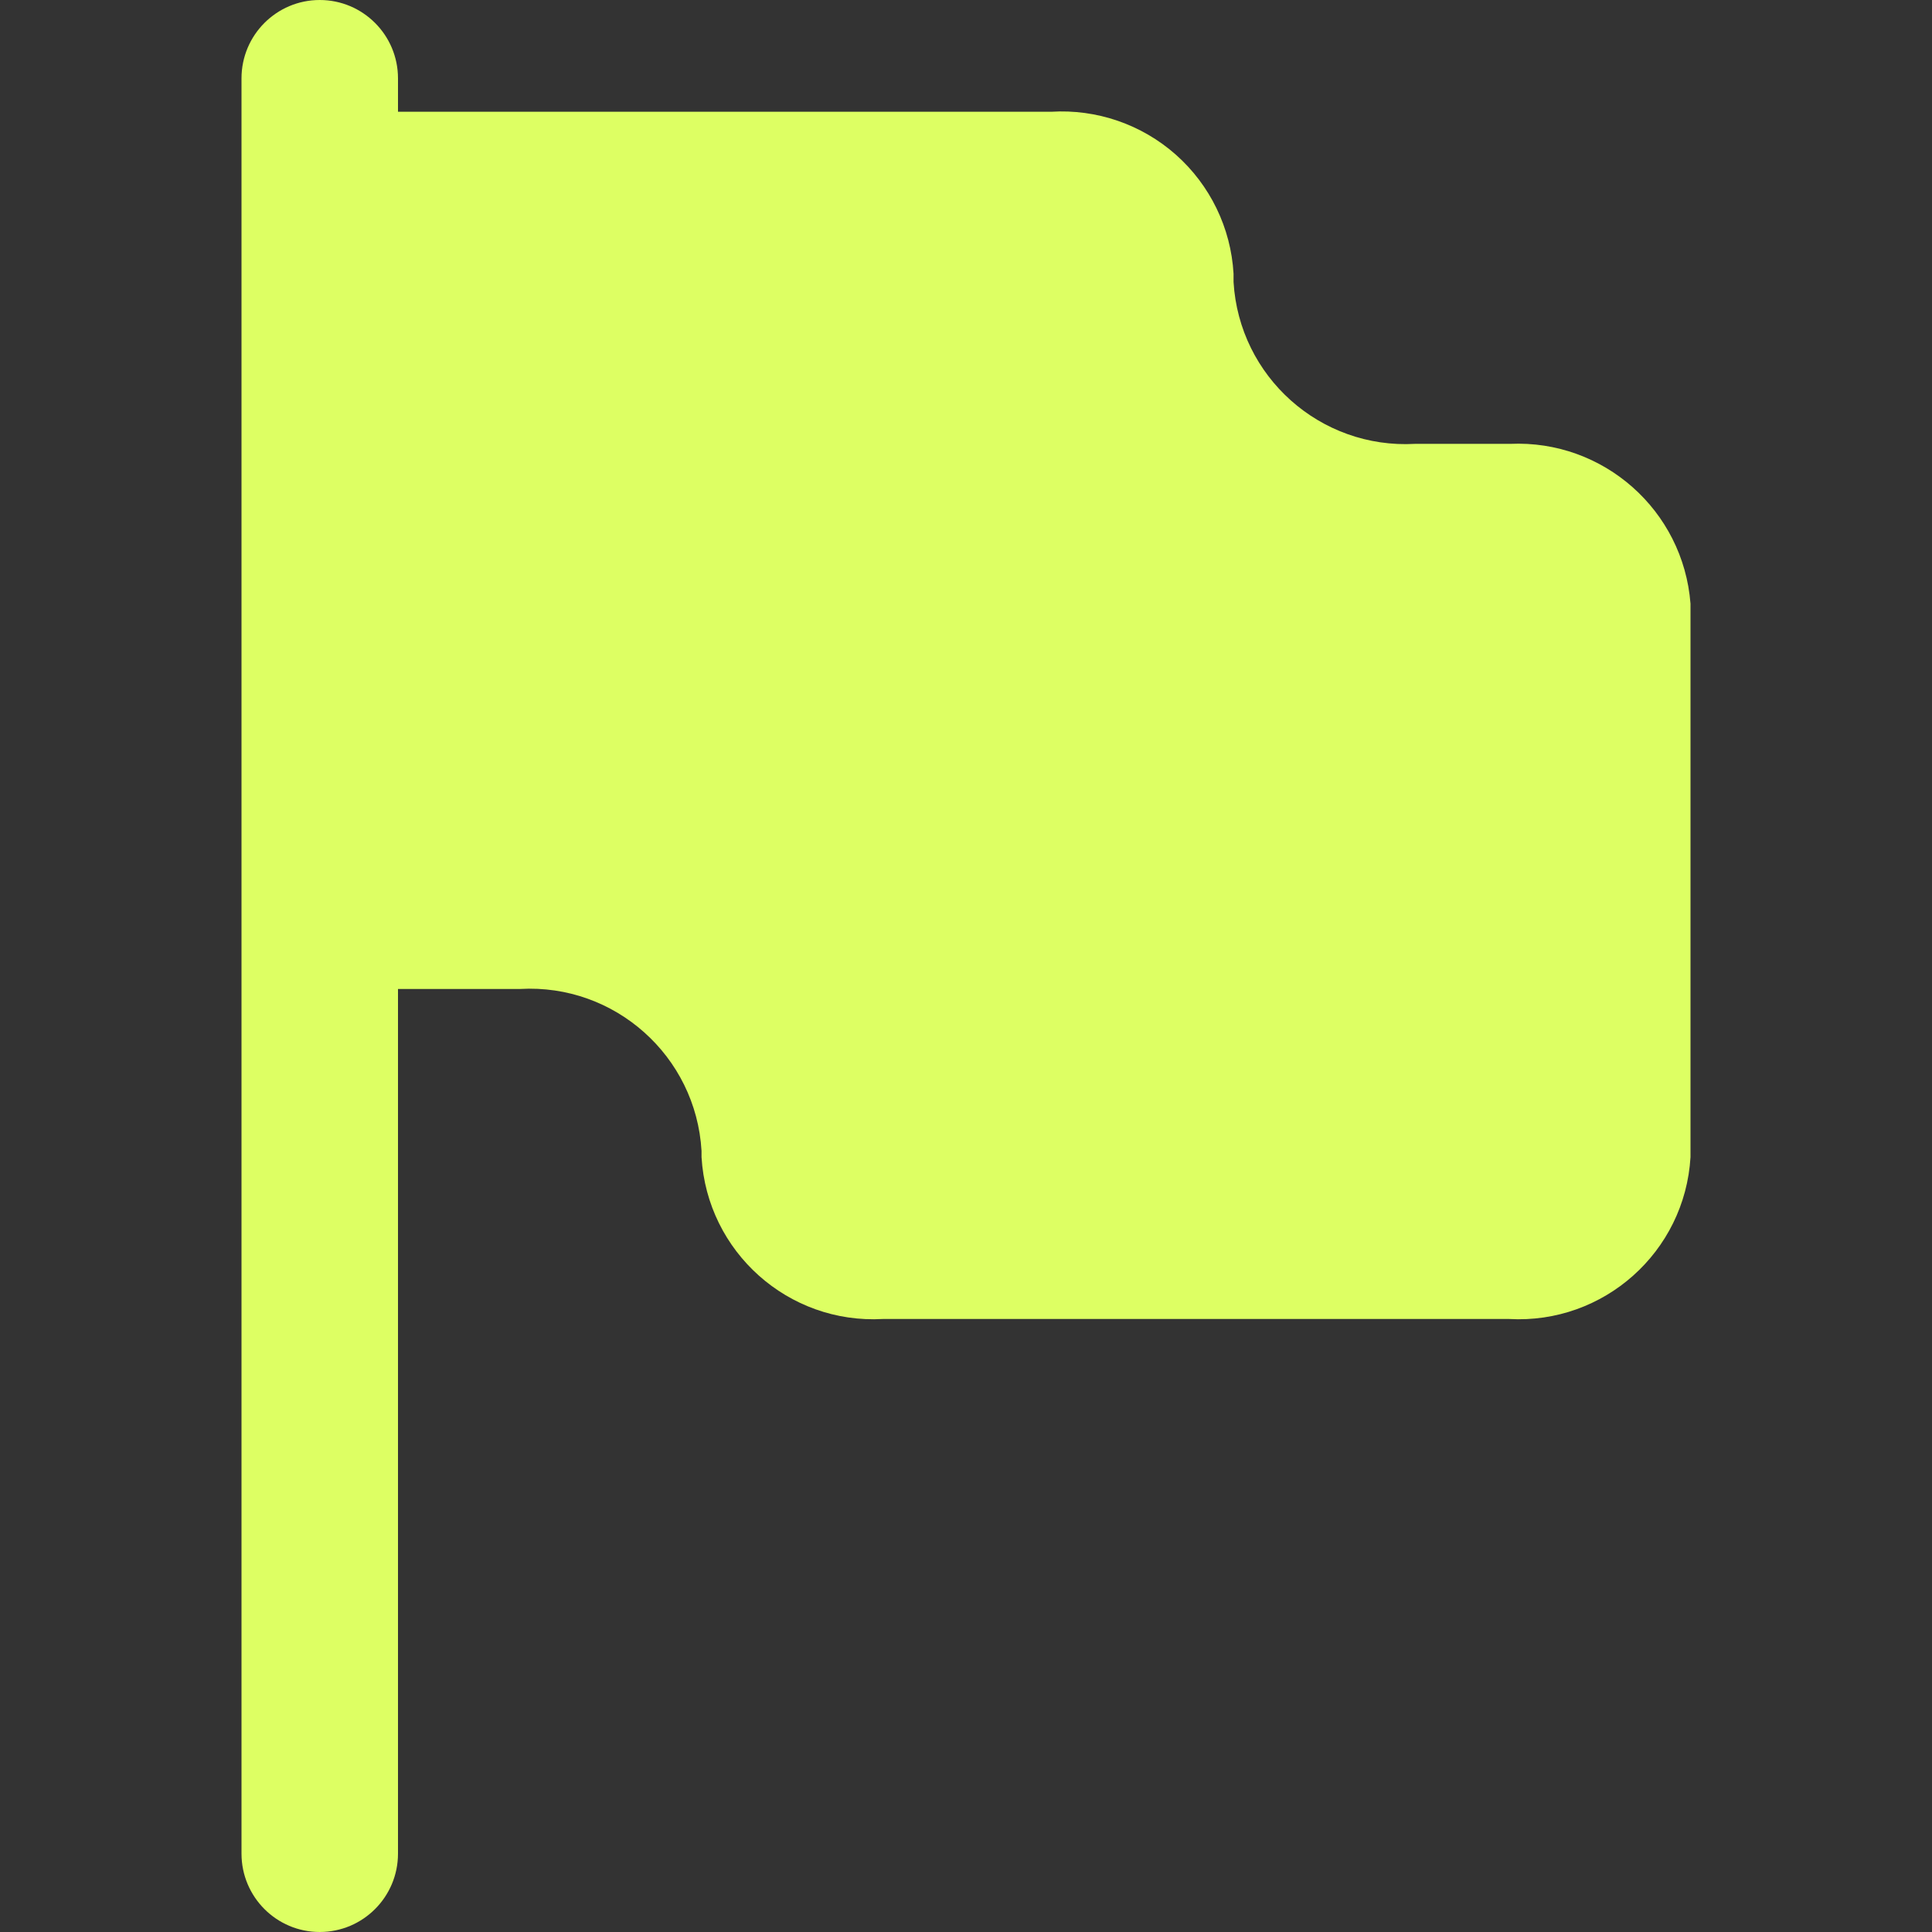 <svg width="27" height="27" viewBox="0 0 27 27" fill="none" xmlns="http://www.w3.org/2000/svg">
<rect x="0" y="0" width="27" height="27" fill="#333333" stroke="none"/>
<path d="M21.103 6.203H19.776C18.452 6.277 17.318 5.266 17.239 3.941V3.824C17.202 3.185 16.912 2.587 16.433 2.162C15.954 1.738 15.326 1.522 14.688 1.562H5.562V1.095C5.562 0.49 5.072 0 4.468 0C3.865 0 3.375 0.49 3.375 1.095V25.905C3.375 26.51 3.865 27 4.468 27C5.072 27 5.562 26.51 5.562 25.905V13.821H7.268C8.591 13.746 9.726 14.758 9.804 16.083V16.171C9.883 17.496 11.017 18.508 12.341 18.433H21.088C22.412 18.508 23.547 17.496 23.625 16.171V8.436C23.524 7.132 22.408 6.144 21.103 6.203Z" fill="#DDFF63"/>
</svg>
